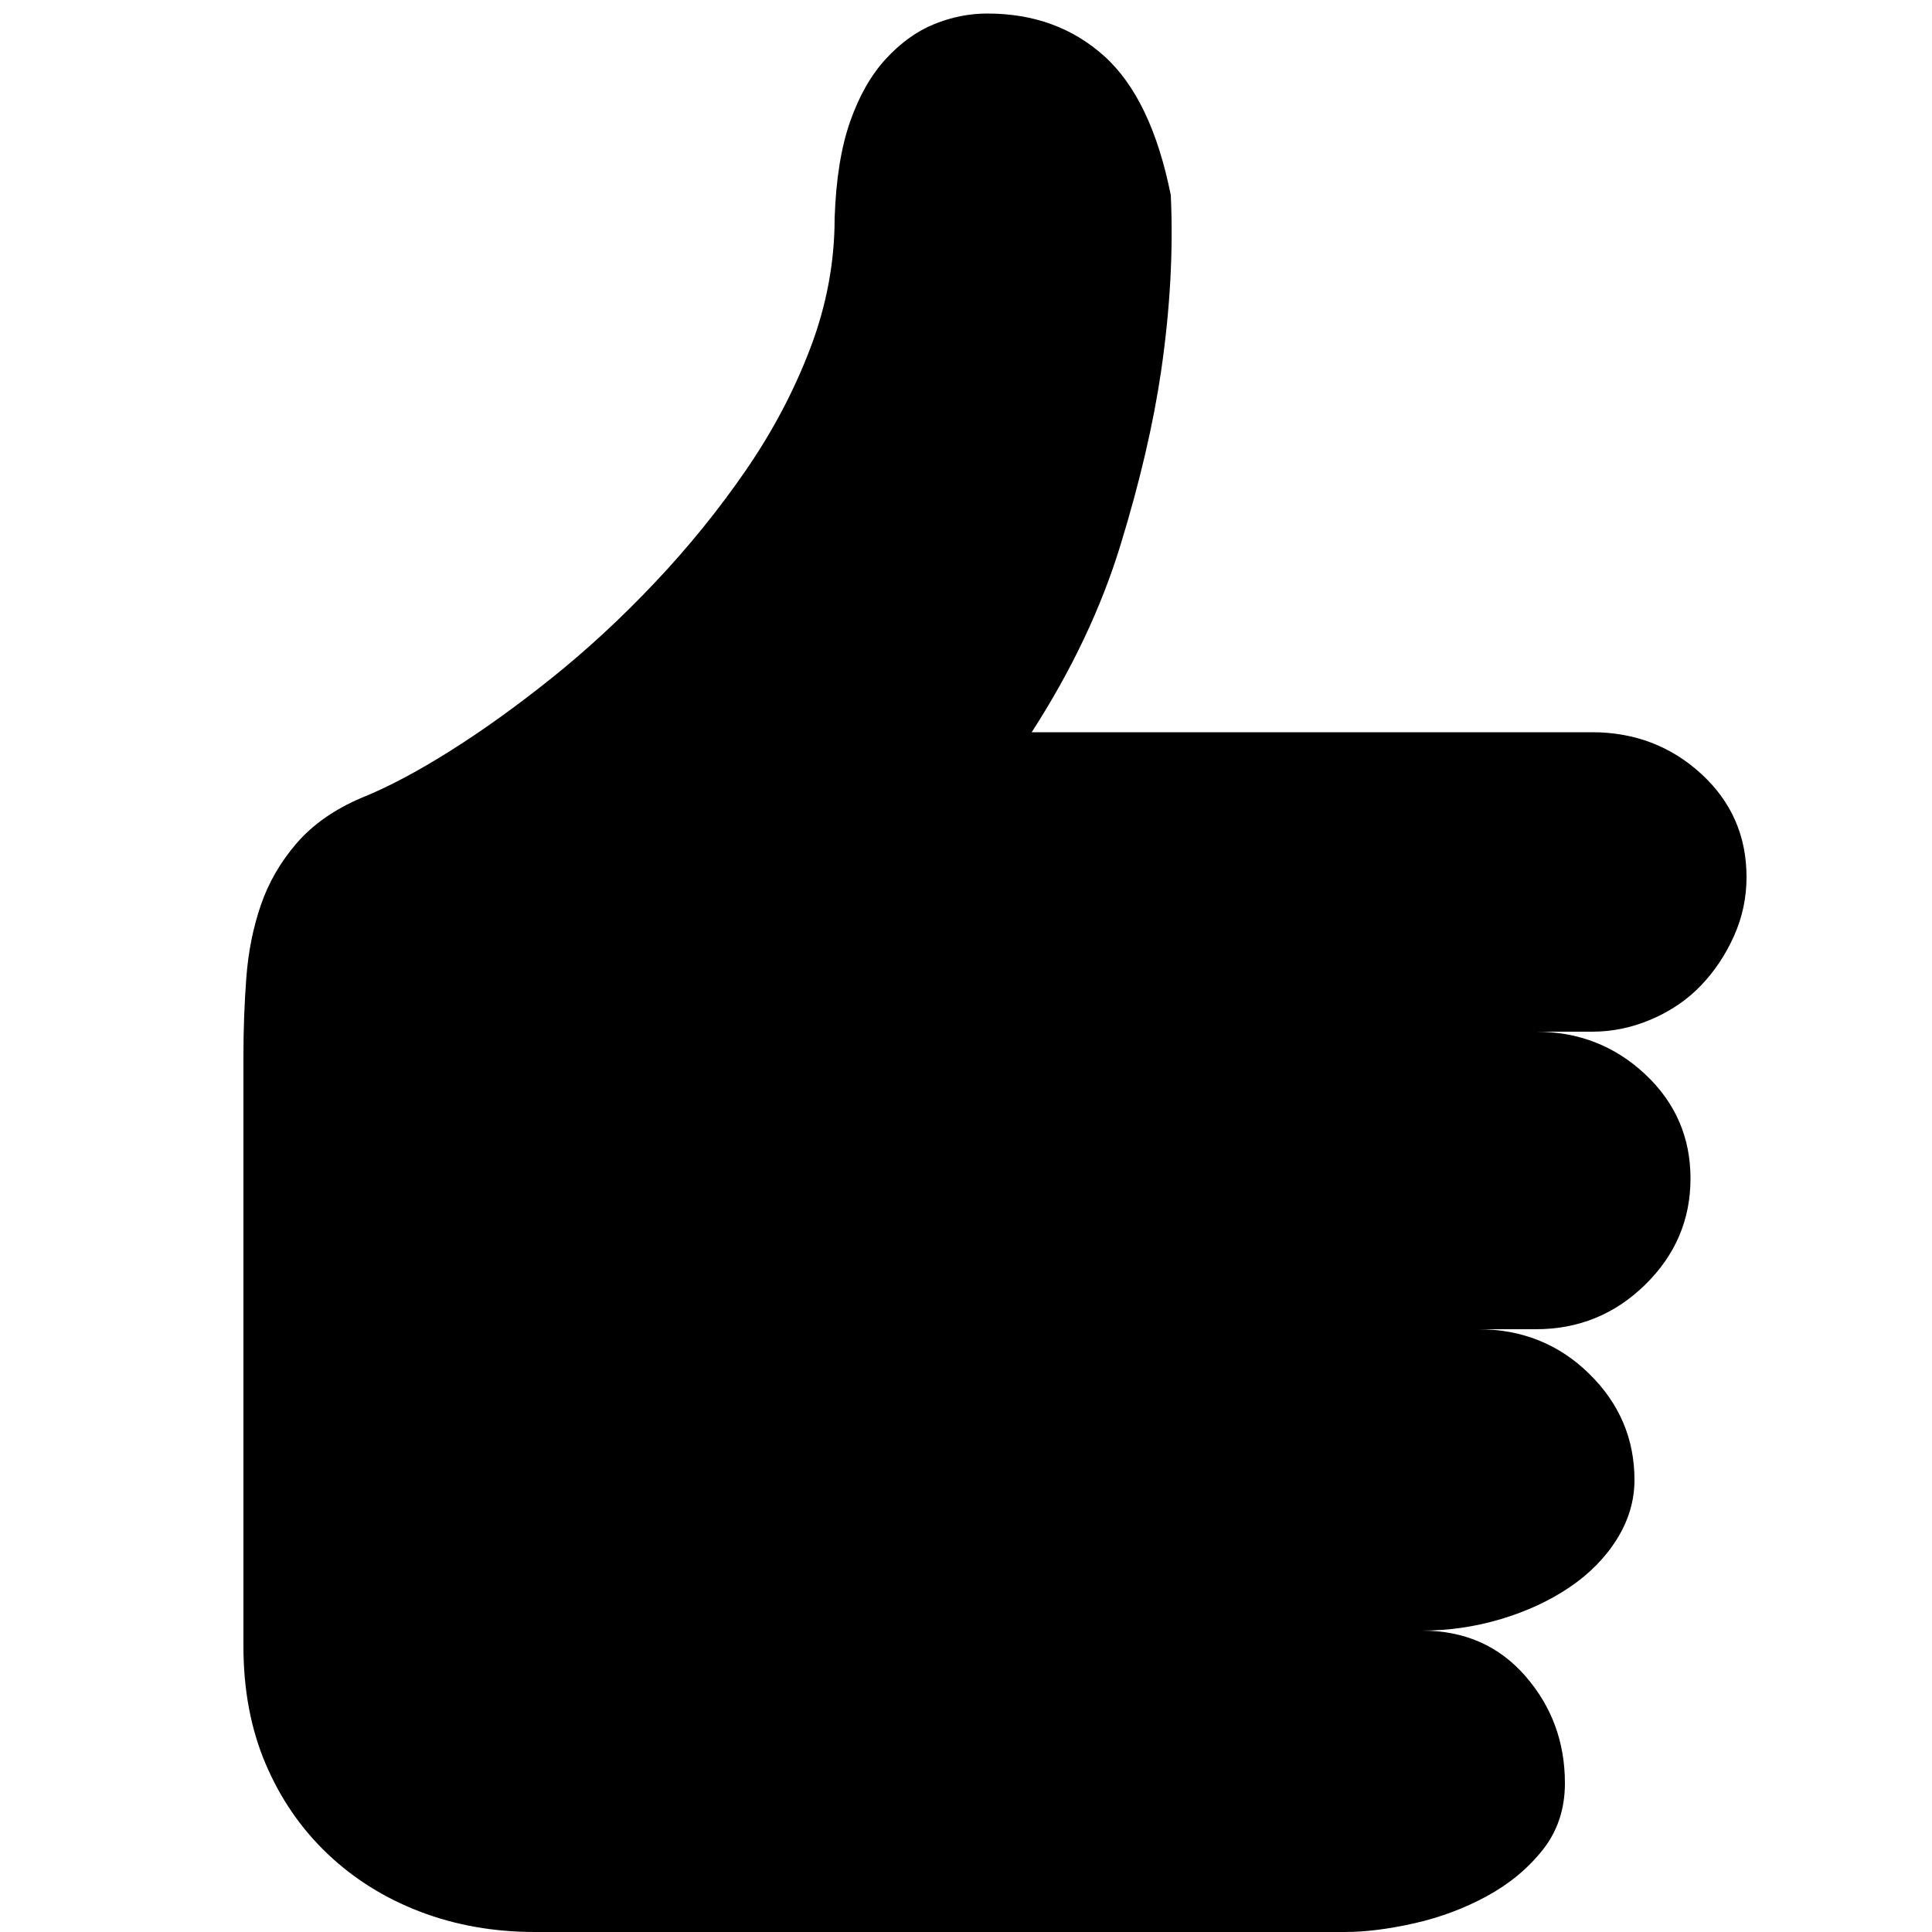 <?xml version="1.0" standalone="no"?><!DOCTYPE svg PUBLIC "-//W3C//DTD SVG 1.1//EN" "http://www.w3.org/Graphics/SVG/1.1/DTD/svg11.dtd"><svg t="1589946704019" class="icon" viewBox="0 0 1024 1024" version="1.1" xmlns="http://www.w3.org/2000/svg" p-id="13115" xmlns:xlink="http://www.w3.org/1999/xlink" width="64" height="64"><defs><style type="text/css"></style></defs><path d="M925.696 464.896q0 16.384-6.656 31.232t-17.408 26.112-26.112 17.92-31.744 6.656H814.08q33.792 0 57.856 22.528T896 624.64t-24.064 56.32-57.856 23.552h-30.72q34.816 0 58.88 23.552t24.064 56.32q0 16.384-9.216 31.232T832 841.216t-36.352 16.896-41.984 6.144q33.792 0 54.784 24.064t20.992 56.832q0 20.48-11.776 35.328t-29.696 24.576-38.4 14.336-36.864 4.608H283.648q-32.768 0-60.928-10.752t-49.152-30.72-32.768-47.616-11.776-62.464V559.104q0-20.48 1.536-40.96t7.68-38.4 18.944-32.768 34.304-24.064q20.48-8.192 46.592-24.576t54.272-38.912 54.784-50.688 48.128-59.392 34.304-65.024 12.8-68.608q1.024-30.72 8.192-51.2t18.944-33.28 25.6-18.432 28.16-5.632q36.864 0 61.952 22.528t35.328 73.728q2.048 44.032-5.12 93.184-6.144 41.984-21.504 92.16t-47.104 99.328h296.96q33.792 0 57.856 22.016t24.064 54.784z"  p-id="13116"></path></svg>
